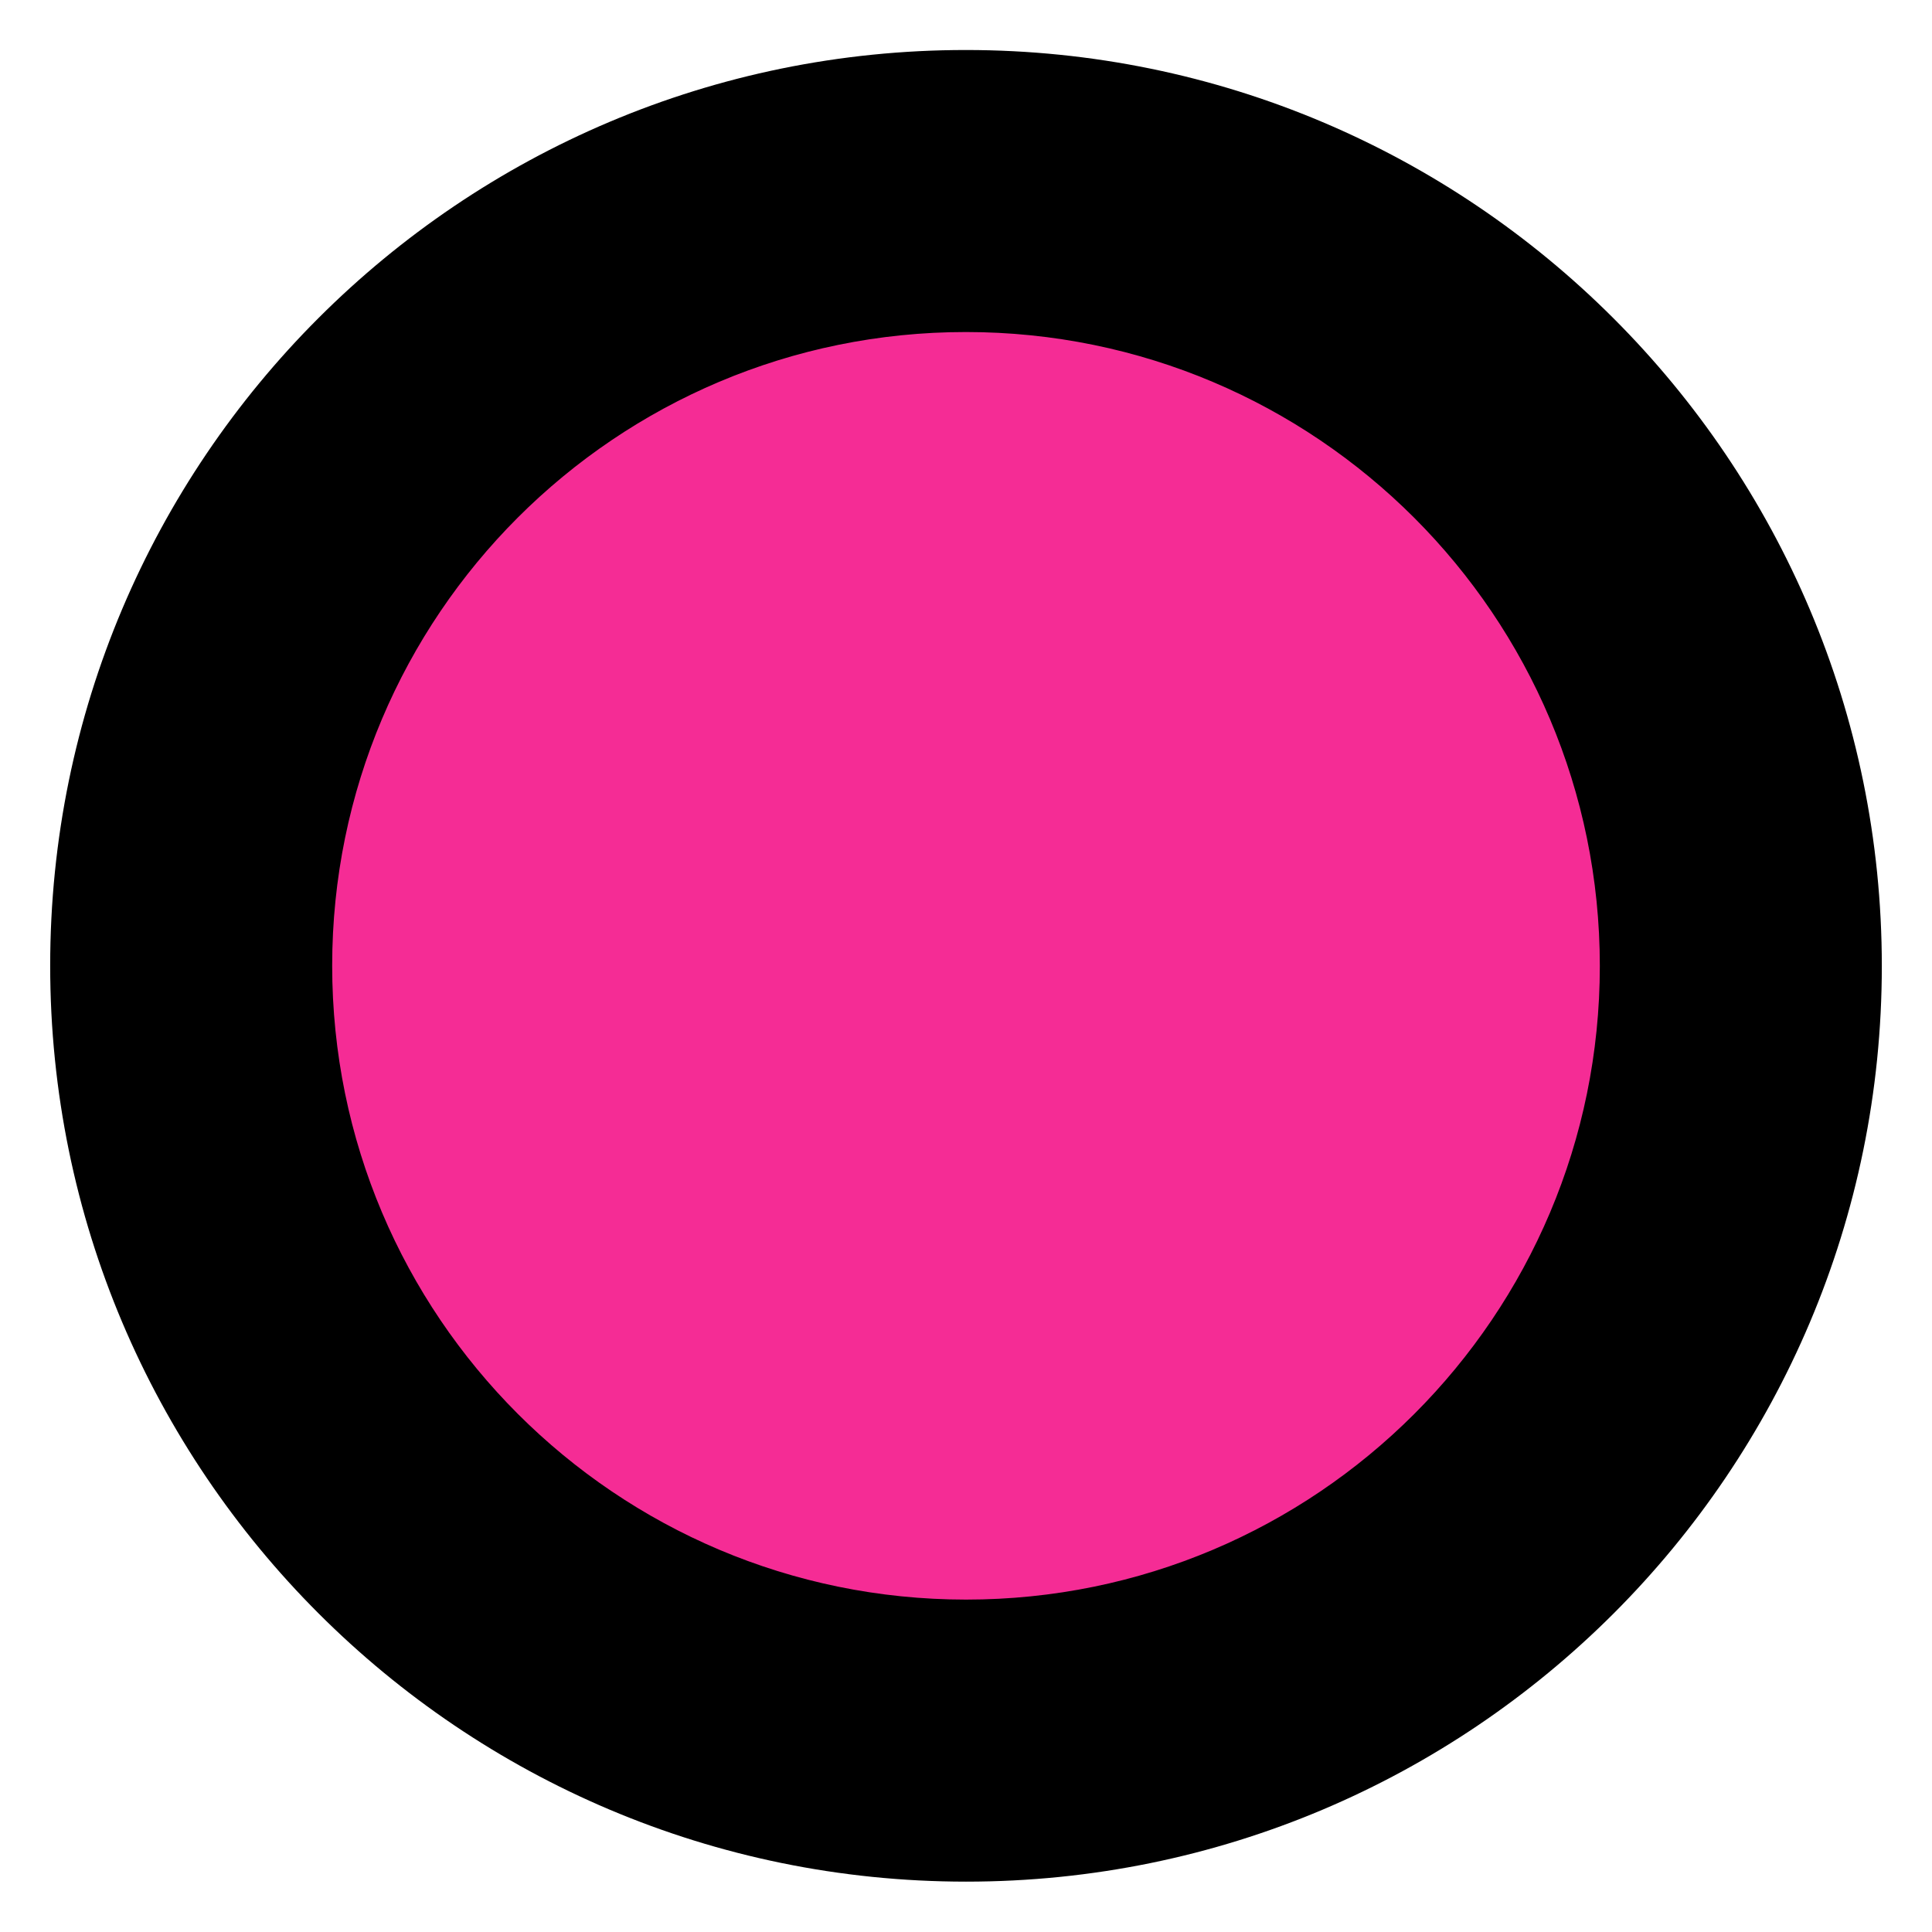 <svg width="77" height="77" viewBox="0 0 77 77" fill="none" xmlns="http://www.w3.org/2000/svg">
<path d="M7 38.988C7 56.108 20.879 69.99 38 69.994C55.121 69.997 69 56.121 69 39C69 21.879 55.121 7.997 38 7.994C20.879 7.99 7 21.867 7 38.988Z" fill="#F52C95"/>
<path fill-rule="evenodd" clip-rule="evenodd" d="M63.761 38.498C63.761 24.548 52.453 13.236 38.5 13.233C24.547 13.23 13.239 24.538 13.239 38.487C13.239 52.437 24.547 63.749 38.5 63.752C52.453 63.755 63.761 52.447 63.761 38.498ZM38.5 1.993C58.657 1.997 75 18.341 75 38.5C75 58.659 58.657 74.997 38.5 74.993C18.343 74.989 2 58.645 2 38.485C2 18.326 18.343 1.989 38.5 1.993Z" fill="black"/>
</svg>
